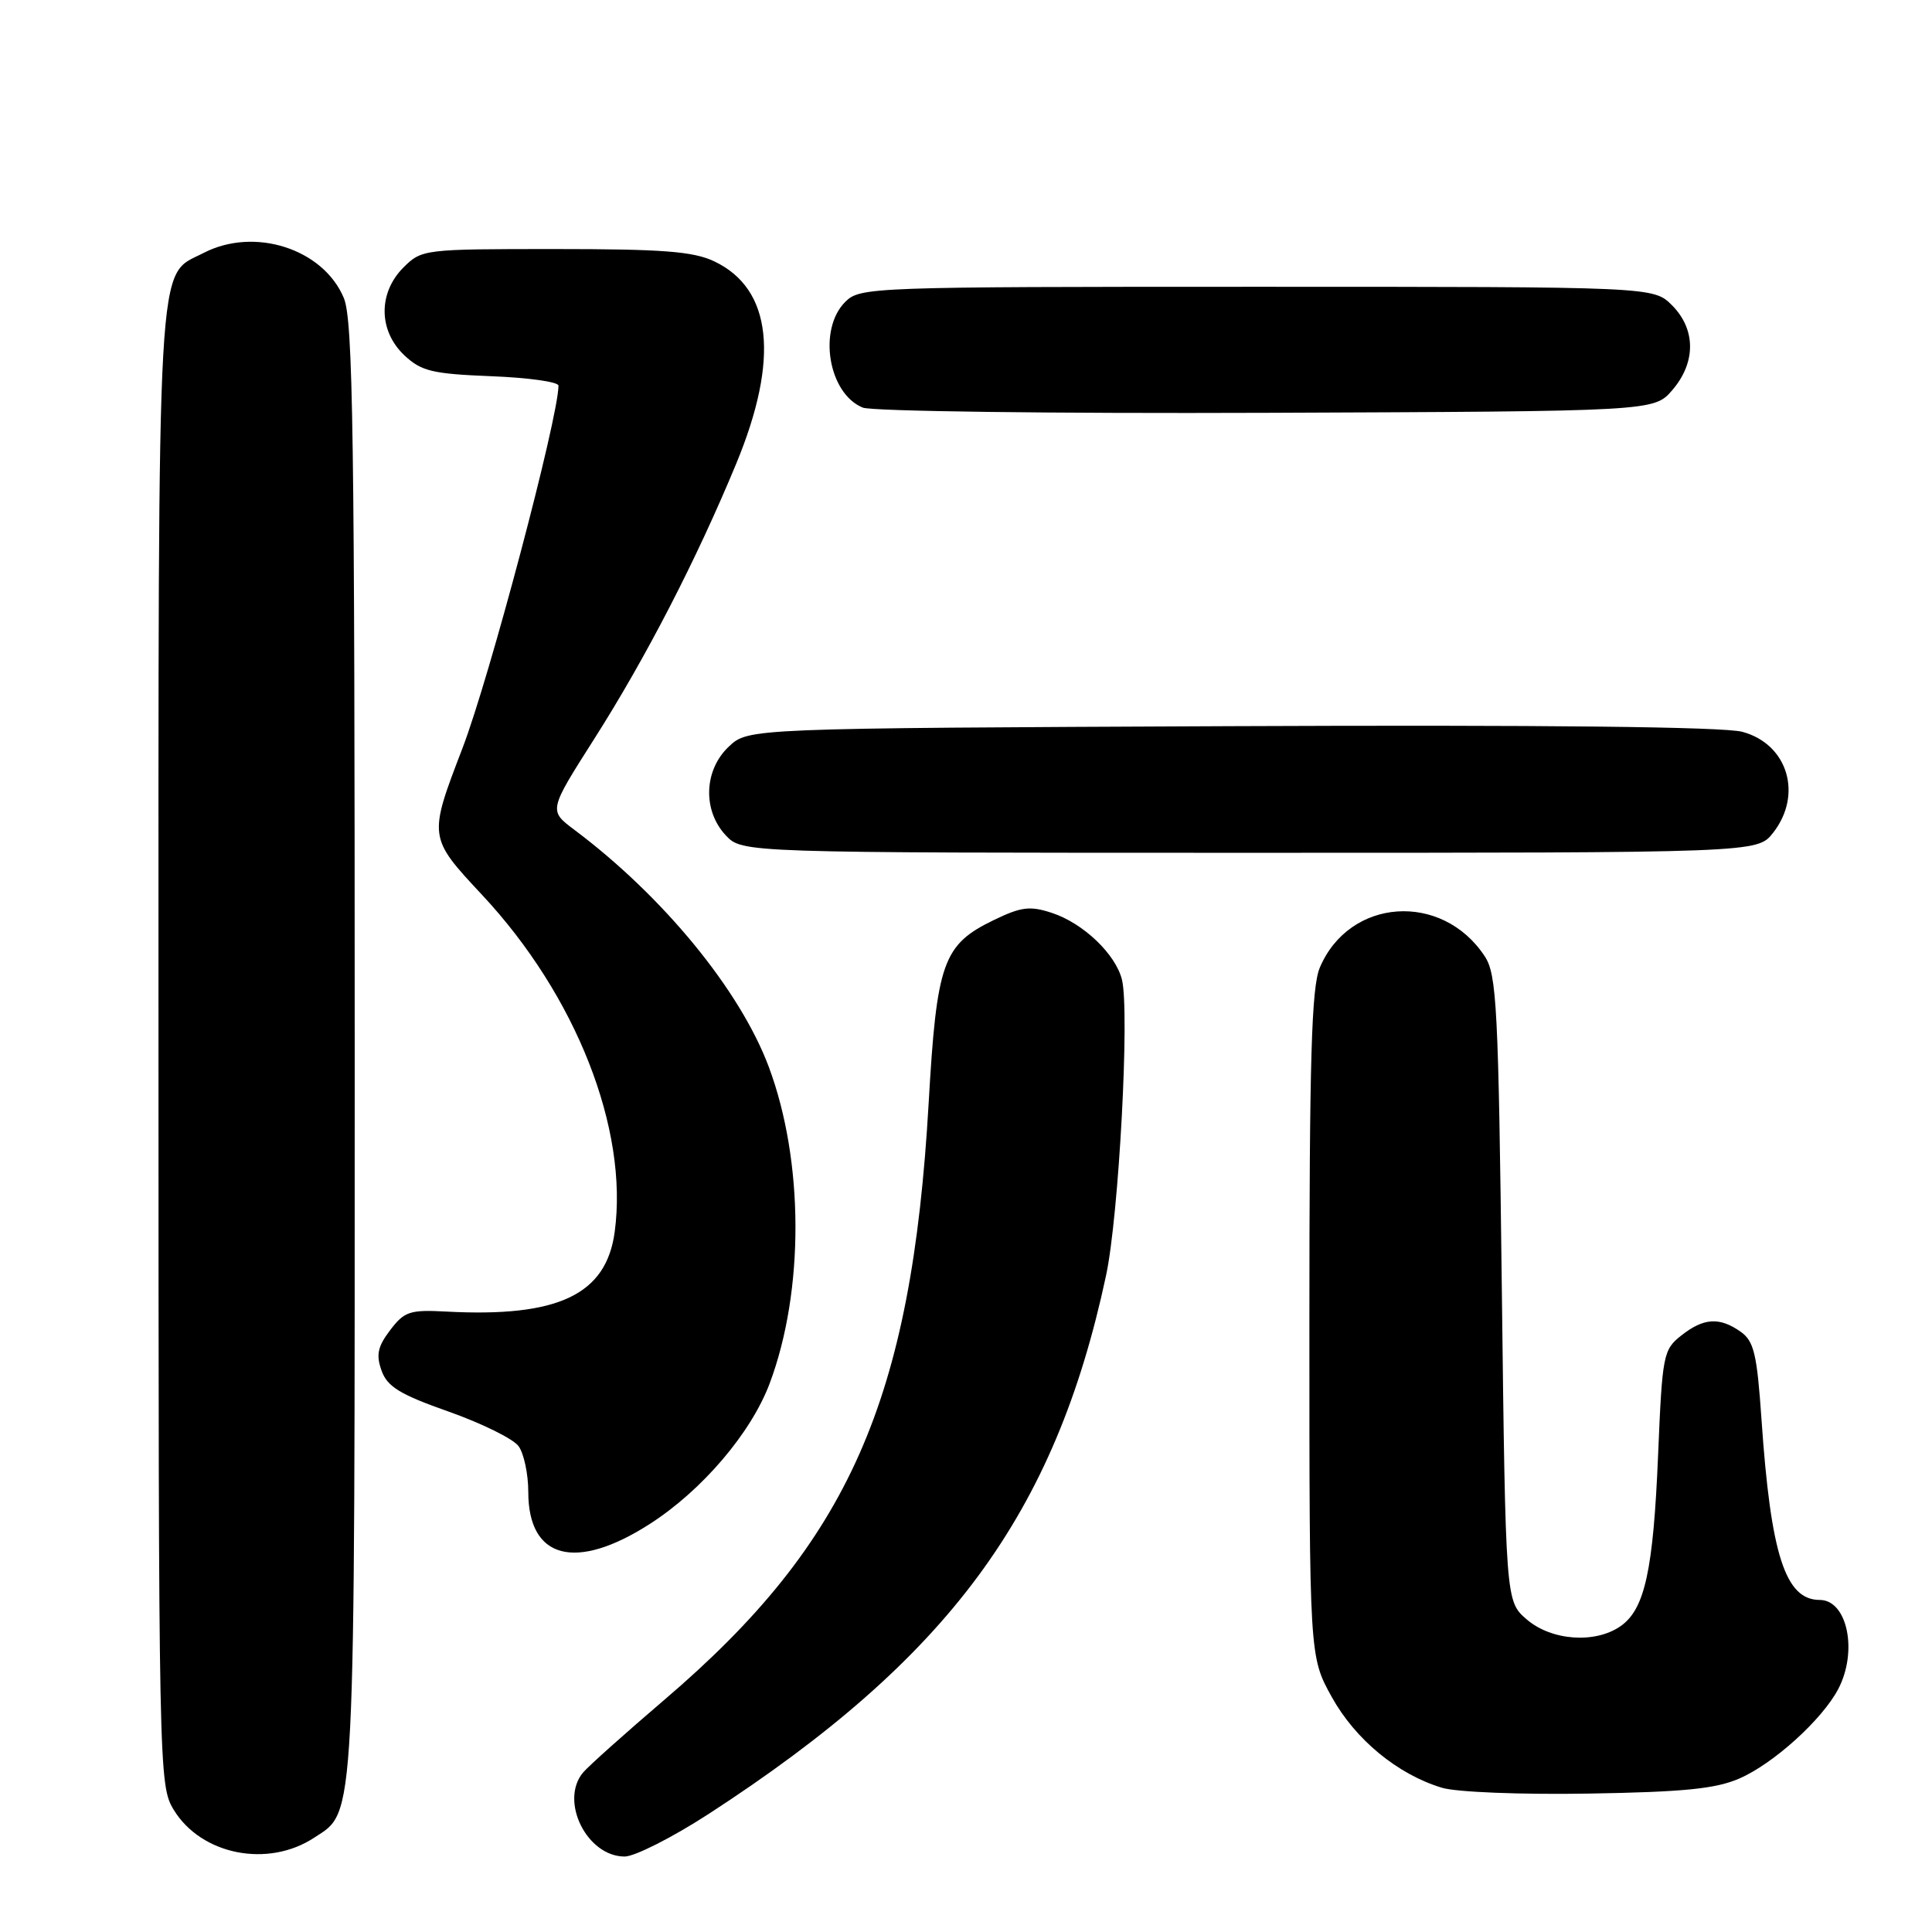 <?xml version="1.0" encoding="UTF-8" standalone="no"?>
<!DOCTYPE svg PUBLIC "-//W3C//DTD SVG 1.1//EN" "http://www.w3.org/Graphics/SVG/1.1/DTD/svg11.dtd" >
<svg xmlns="http://www.w3.org/2000/svg" xmlns:xlink="http://www.w3.org/1999/xlink" version="1.1" viewBox="0 0 256 256">
 <g >
 <path fill="currentColor"
d=" M 41.62 243.51 C 47.17 239.88 47.00 243.09 47.00 139.00 C 47.00 57.66 46.78 42.41 45.56 39.49 C 42.83 32.96 33.71 30.03 26.97 33.52 C 20.69 36.76 21.00 31.33 21.00 138.70 C 21.01 234.99 21.04 236.55 23.02 239.81 C 26.66 245.78 35.48 247.54 41.62 243.51 Z  M 93.85 240.39 C 125.74 219.70 139.79 200.67 146.56 169.00 C 148.26 161.06 149.71 133.96 148.66 129.79 C 147.81 126.41 143.53 122.33 139.40 120.97 C 136.49 120.01 135.33 120.15 131.71 121.90 C 124.94 125.17 124.12 127.49 123.05 146.19 C 120.79 185.60 112.50 204.34 88.06 225.21 C 82.80 229.70 77.94 234.05 77.25 234.88 C 74.12 238.65 77.77 246.00 82.77 246.00 C 84.10 246.00 89.09 243.47 93.85 240.39 Z  M 230.50 235.65 C 235.02 233.68 241.46 227.84 243.58 223.80 C 246.20 218.80 244.78 212.00 241.12 212.00 C 236.57 212.00 234.64 206.03 233.41 188.12 C 232.81 179.38 232.41 177.70 230.63 176.45 C 227.83 174.49 225.75 174.62 222.78 176.96 C 220.39 178.84 220.26 179.53 219.71 192.71 C 219.07 208.10 217.95 213.22 214.74 215.47 C 211.38 217.82 205.59 217.41 202.31 214.59 C 199.50 212.18 199.50 212.18 199.00 170.79 C 198.55 133.45 198.33 129.14 196.74 126.72 C 191.09 118.12 178.79 118.96 174.88 128.22 C 173.78 130.84 173.50 140.30 173.50 175.50 C 173.50 219.50 173.50 219.50 176.46 224.85 C 179.59 230.50 185.18 235.11 191.07 236.89 C 193.00 237.47 201.51 237.81 210.50 237.66 C 223.11 237.45 227.35 237.03 230.50 235.65 Z  M 86.09 201.94 C 93.03 197.49 99.53 189.86 101.99 183.30 C 106.59 171.01 106.53 153.85 101.87 141.37 C 98.06 131.19 87.87 118.77 76.10 109.95 C 72.70 107.40 72.70 107.40 78.72 97.94 C 85.56 87.20 92.31 74.12 97.56 61.42 C 103.31 47.52 102.31 38.27 94.64 34.63 C 91.86 33.31 87.81 33.00 73.55 33.00 C 56.15 33.00 55.88 33.03 53.45 35.45 C 50.09 38.82 50.14 43.84 53.58 47.08 C 55.83 49.19 57.28 49.54 65.08 49.85 C 69.99 50.04 74.00 50.60 74.00 51.10 C 74.00 55.31 64.85 89.85 61.27 99.17 C 56.75 110.94 56.75 110.94 63.89 118.59 C 76.33 131.91 83.29 149.60 81.45 163.24 C 80.33 171.56 73.95 174.58 59.14 173.79 C 54.30 173.53 53.58 173.77 51.70 176.25 C 50.04 178.43 49.81 179.53 50.56 181.62 C 51.32 183.75 53.01 184.78 59.46 187.05 C 63.84 188.60 68.00 190.65 68.71 191.62 C 69.42 192.59 70.00 195.32 70.00 197.69 C 70.00 206.59 76.27 208.24 86.09 201.94 Z  M 234.93 110.37 C 238.92 105.29 236.89 98.59 230.87 96.97 C 228.42 96.30 204.47 96.04 163.12 96.22 C 99.16 96.50 99.16 96.50 96.58 98.92 C 93.26 102.04 93.08 107.39 96.17 110.69 C 98.35 113.00 98.35 113.00 165.60 113.00 C 232.85 113.00 232.85 113.00 234.93 110.37 Z  M 221.59 51.69 C 224.74 48.03 224.72 43.63 221.55 40.45 C 219.09 38.00 219.09 38.00 166.55 38.00 C 115.33 38.00 113.95 38.05 112.00 40.00 C 108.35 43.65 109.75 52.14 114.32 54.01 C 115.52 54.50 139.44 54.81 167.84 54.70 C 219.17 54.50 219.17 54.50 221.59 51.69 Z "/>
</g>
</svg>